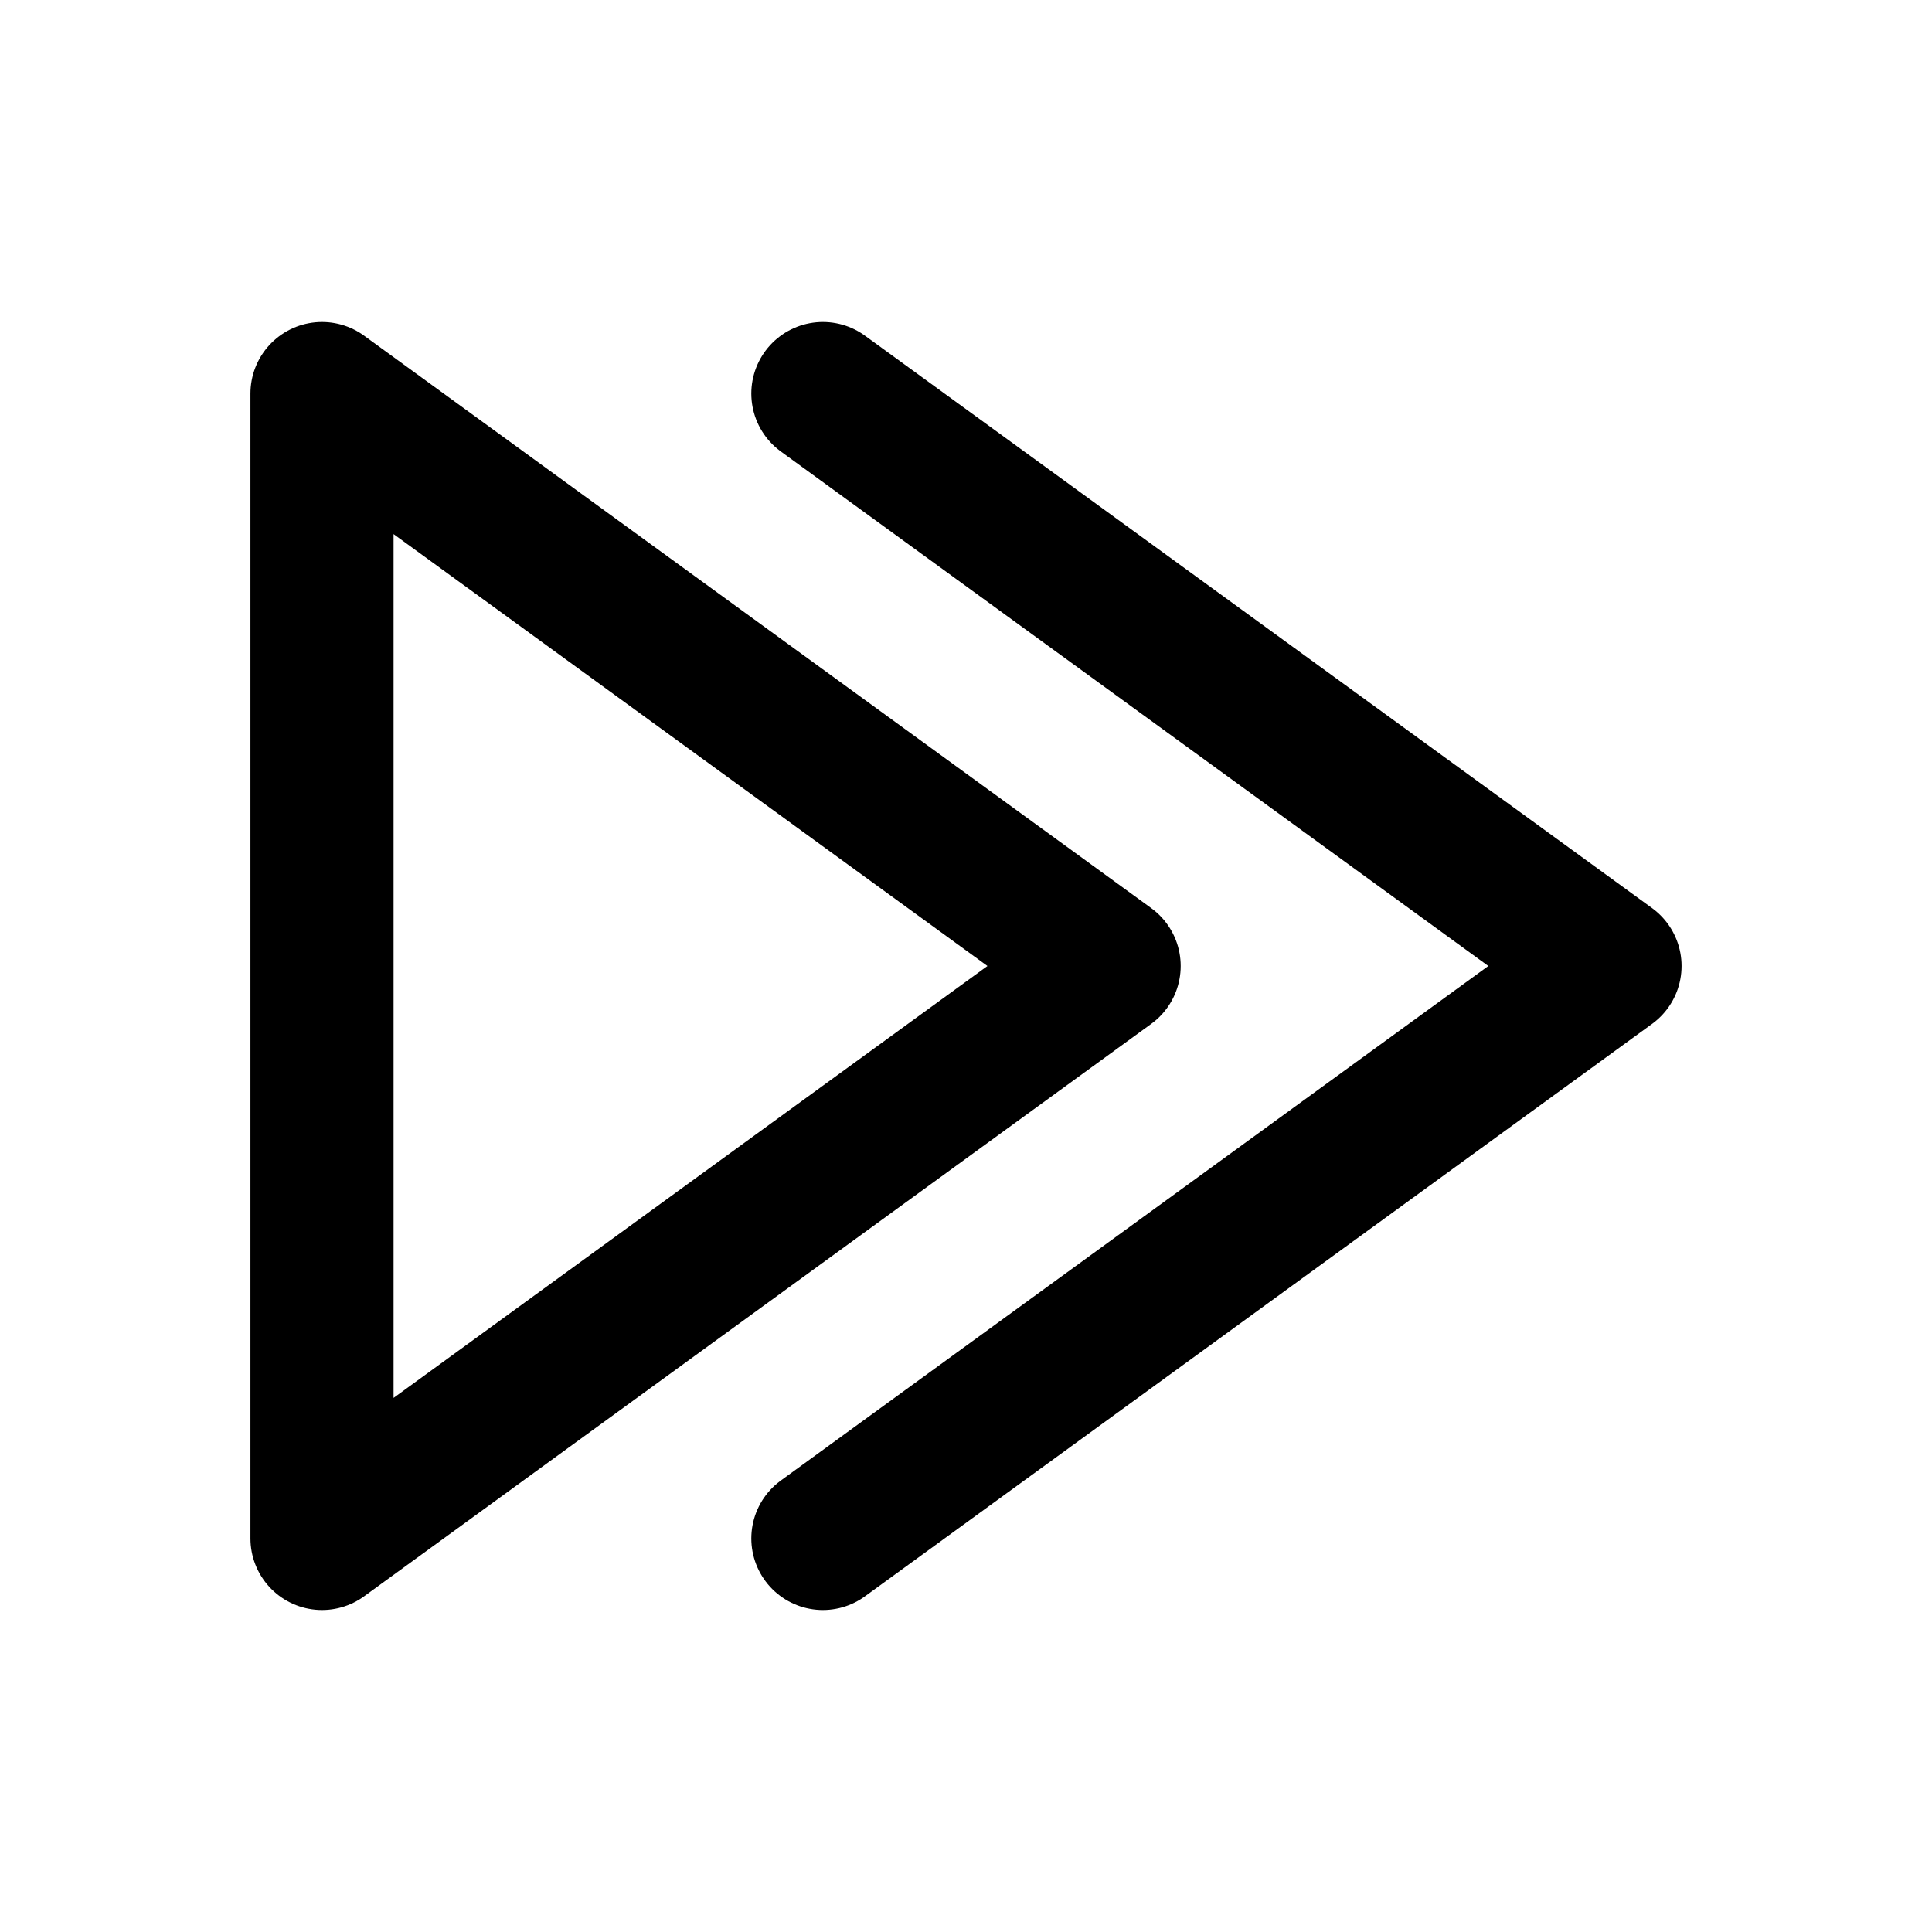 <svg xmlns="http://www.w3.org/2000/svg" width="24" height="24" viewBox="0 0 24 24" fill="none" stroke="currentColor" stroke-width="2" stroke-linecap="round" stroke-linejoin="round" class="hicon hicon-fast-forward"><path d="M13.778 12L4 19.111L4 4.889L13.778 12Z" stroke="currentColor" stroke-width="1.778" stroke-linecap="round" stroke-linejoin="round"></path><path d="M10.222 19.111L20 12L10.222 4.889" stroke="currentColor" stroke-width="1.778" stroke-linecap="round" stroke-linejoin="round"></path></svg>